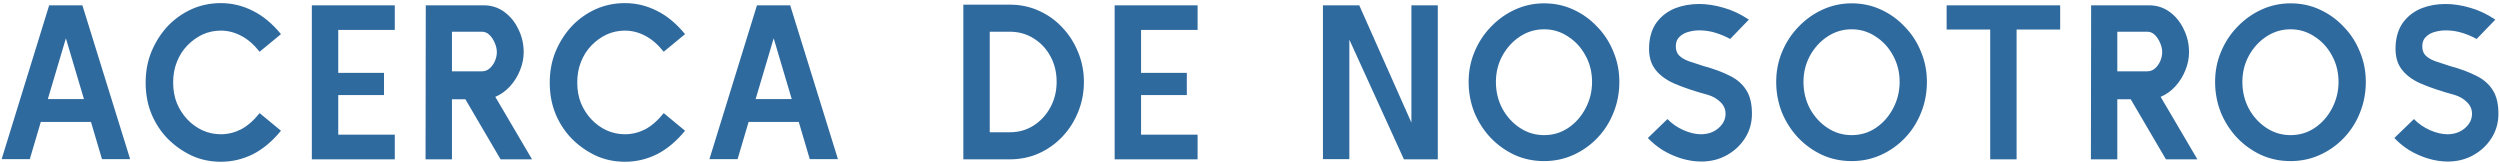 <svg width="659" height="43" viewBox="0 0 659 43" fill="none" xmlns="http://www.w3.org/2000/svg">
<path d="M0.433 41.942L12.961 1.4H21.719L34.305 41.942H26.881L23.981 32.14H10.757L7.857 41.942H0.433ZM17.369 10.1L12.613 26.108H22.125L17.369 10.1ZM58.229 42.638C55.445 42.638 52.874 42.097 50.515 41.014C48.157 39.893 46.069 38.423 44.251 36.606C42.434 34.75 41.003 32.585 39.959 30.11C38.915 27.597 38.393 24.813 38.393 21.758C38.393 18.781 38.915 16.035 39.959 13.522C41.042 10.97 42.473 8.747 44.251 6.852C46.03 4.996 48.099 3.527 50.457 2.444C52.855 1.361 55.445 0.82 58.229 0.82C61.168 0.82 63.971 1.497 66.639 2.85C69.307 4.165 71.782 6.214 74.063 8.998L68.437 13.638C66.852 11.666 65.209 10.255 63.507 9.404C61.806 8.515 60.047 8.07 58.229 8.07C56.489 8.07 54.865 8.418 53.357 9.114C51.888 9.81 50.554 10.777 49.355 12.014C48.195 13.213 47.287 14.643 46.629 16.306C45.972 17.93 45.643 19.747 45.643 21.758C45.643 23.769 45.972 25.586 46.629 27.21C47.287 28.795 48.195 30.207 49.355 31.444C50.515 32.681 51.849 33.648 53.357 34.344C54.865 35.04 56.489 35.388 58.229 35.388C60.047 35.388 61.806 34.963 63.507 34.112C65.209 33.223 66.852 31.792 68.437 29.82L74.063 34.46C71.782 37.244 69.307 39.313 66.639 40.666C63.971 41.981 61.168 42.638 58.229 42.638ZM104.067 42H82.201V1.4H104.067V7.896H89.161V19.206H101.225V25.064H89.161V35.504H104.067V42ZM140.248 42H131.954L122.674 26.166H119.136V42H112.176L112.234 1.4H127.488C129.537 1.4 131.354 1.98 132.94 3.14C134.525 4.3 135.762 5.827 136.652 7.722C137.58 9.578 138.044 11.589 138.044 13.754C138.044 15.378 137.715 16.983 137.058 18.568C136.439 20.115 135.569 21.507 134.448 22.744C133.326 23.981 132.031 24.909 130.562 25.528L140.248 42ZM130.968 13.754C130.968 12.981 130.794 12.188 130.446 11.376C130.098 10.525 129.634 9.81 129.054 9.23C128.474 8.65 127.797 8.36 127.024 8.36H119.136V18.8H127.024C127.797 18.8 128.474 18.549 129.054 18.046C129.634 17.543 130.098 16.905 130.446 16.132C130.794 15.32 130.968 14.527 130.968 13.754ZM164.748 42.638C161.964 42.638 159.392 42.097 157.034 41.014C154.675 39.893 152.587 38.423 150.77 36.606C148.952 34.75 147.522 32.585 146.478 30.11C145.434 27.597 144.912 24.813 144.912 21.758C144.912 18.781 145.434 16.035 146.478 13.522C147.56 10.97 148.991 8.747 150.77 6.852C152.548 4.996 154.617 3.527 156.976 2.444C159.373 1.361 161.964 0.82 164.748 0.82C167.686 0.82 170.49 1.497 173.158 2.85C175.826 4.165 178.3 6.214 180.582 8.998L174.956 13.638C173.37 11.666 171.727 10.255 170.026 9.404C168.324 8.515 166.565 8.07 164.748 8.07C163.008 8.07 161.384 8.418 159.876 9.114C158.406 9.81 157.072 10.777 155.874 12.014C154.714 13.213 153.805 14.643 153.148 16.306C152.49 17.93 152.162 19.747 152.162 21.758C152.162 23.769 152.49 25.586 153.148 27.21C153.805 28.795 154.714 30.207 155.874 31.444C157.034 32.681 158.368 33.648 159.876 34.344C161.384 35.04 163.008 35.388 164.748 35.388C166.565 35.388 168.324 34.963 170.026 34.112C171.727 33.223 173.37 31.792 174.956 29.82L180.582 34.46C178.3 37.244 175.826 39.313 173.158 40.666C170.49 41.981 167.686 42.638 164.748 42.638ZM187.007 41.942L199.535 1.4H208.293L220.879 41.942H213.455L210.555 32.14H197.331L194.431 41.942H187.007ZM203.943 10.1L199.187 26.108H208.699L203.943 10.1ZM285.72 21.584C285.72 24.368 285.217 26.997 284.212 29.472C283.245 31.908 281.872 34.073 280.094 35.968C278.315 37.863 276.227 39.351 273.83 40.434C271.471 41.478 268.919 42 266.174 42H253.936V1.226H266.174C268.958 1.226 271.529 1.767 273.888 2.85C276.285 3.933 278.354 5.421 280.094 7.316C281.872 9.211 283.245 11.376 284.212 13.812C285.217 16.248 285.72 18.839 285.72 21.584ZM278.528 21.584C278.528 19.071 277.986 16.828 276.904 14.856C275.821 12.845 274.332 11.26 272.438 10.1C270.582 8.94 268.494 8.36 266.174 8.36H260.896V34.866H266.174C268.532 34.866 270.64 34.267 272.496 33.068C274.352 31.869 275.821 30.265 276.904 28.254C277.986 26.243 278.528 24.02 278.528 21.584ZM315.688 42H293.822V1.4H315.688V7.896H300.782V19.206H312.846V25.064H300.782V35.504H315.688V42ZM379.005 42H370.073L355.689 10.448V41.942H348.729V1.4H358.299L372.045 32.314V1.4H379.005V42ZM426.86 21.584C426.86 24.484 426.338 27.21 425.294 29.762C424.288 32.275 422.877 34.479 421.06 36.374C419.242 38.269 417.135 39.757 414.738 40.84C412.34 41.923 409.769 42.464 407.024 42.464C404.24 42.464 401.649 41.923 399.252 40.84C396.854 39.719 394.747 38.211 392.93 36.316C391.112 34.383 389.682 32.159 388.638 29.646C387.632 27.094 387.13 24.407 387.13 21.584C387.13 18.761 387.652 16.113 388.696 13.638C389.74 11.125 391.19 8.921 393.046 7.026C394.902 5.093 397.028 3.585 399.426 2.502C401.823 1.419 404.356 0.878 407.024 0.878C409.769 0.878 412.321 1.419 414.68 2.502C417.077 3.585 419.184 5.093 421.002 7.026C422.858 8.921 424.288 11.125 425.294 13.638C426.338 16.113 426.86 18.761 426.86 21.584ZM419.668 21.584C419.668 19.032 419.088 16.712 417.928 14.624C416.806 12.536 415.279 10.873 413.346 9.636C411.451 8.36 409.344 7.722 407.024 7.722C404.704 7.722 402.577 8.36 400.644 9.636C398.71 10.912 397.164 12.613 396.004 14.74C394.882 16.828 394.322 19.109 394.322 21.584C394.322 24.136 394.882 26.475 396.004 28.602C397.164 30.729 398.71 32.43 400.644 33.706C402.577 34.982 404.704 35.62 407.024 35.62C409.382 35.62 411.509 34.982 413.404 33.706C415.298 32.43 416.806 30.729 417.928 28.602C419.088 26.437 419.668 24.097 419.668 21.584ZM448.473 42.58C446.733 42.58 444.974 42.309 443.195 41.768C441.455 41.227 439.812 40.492 438.265 39.564C436.757 38.597 435.462 37.534 434.379 36.374L439.541 31.386C440.701 32.585 442.093 33.551 443.717 34.286C445.38 35.021 446.927 35.388 448.357 35.388C450.175 35.388 451.702 34.866 452.939 33.822C454.215 32.739 454.853 31.463 454.853 29.994C454.853 28.795 454.409 27.771 453.519 26.92C452.63 26.031 451.528 25.393 450.213 25.006C446.772 24.078 443.833 23.092 441.397 22.048C439 21.004 437.221 19.631 436.061 17.93C434.901 16.229 434.476 13.947 434.785 11.086C435.056 8.843 435.791 6.987 436.989 5.518C438.227 4.01 439.773 2.889 441.629 2.154C443.524 1.419 445.612 1.052 447.893 1.052C449.943 1.052 452.089 1.381 454.331 2.038C456.574 2.657 458.797 3.701 461.001 5.17L456.071 10.274C454.95 9.655 453.732 9.133 452.417 8.708C451.103 8.283 449.749 8.051 448.357 8.012C447.275 7.973 446.231 8.089 445.225 8.36C444.259 8.592 443.447 9.017 442.789 9.636C442.132 10.216 441.784 11.009 441.745 12.014C441.707 13.135 441.997 14.005 442.615 14.624C443.234 15.243 444.085 15.745 445.167 16.132C446.289 16.519 447.584 16.944 449.053 17.408C451.76 18.143 454.061 18.993 455.955 19.96C457.85 20.888 459.3 22.145 460.305 23.73C461.311 25.277 461.813 27.365 461.813 29.994C461.813 32.353 461.214 34.479 460.015 36.374C458.817 38.269 457.212 39.777 455.201 40.898C453.191 42.019 450.948 42.58 448.473 42.58ZM507.935 21.584C507.935 24.484 507.413 27.21 506.369 29.762C505.364 32.275 503.952 34.479 502.135 36.374C500.318 38.269 498.21 39.757 495.813 40.84C493.416 41.923 490.844 42.464 488.099 42.464C485.315 42.464 482.724 41.923 480.327 40.84C477.93 39.719 475.822 38.211 474.005 36.316C472.188 34.383 470.757 32.159 469.713 29.646C468.708 27.094 468.205 24.407 468.205 21.584C468.205 18.761 468.727 16.113 469.771 13.638C470.815 11.125 472.265 8.921 474.121 7.026C475.977 5.093 478.104 3.585 480.501 2.502C482.898 1.419 485.431 0.878 488.099 0.878C490.844 0.878 493.396 1.419 495.755 2.502C498.152 3.585 500.26 5.093 502.077 7.026C503.933 8.921 505.364 11.125 506.369 13.638C507.413 16.113 507.935 18.761 507.935 21.584ZM500.743 21.584C500.743 19.032 500.163 16.712 499.003 14.624C497.882 12.536 496.354 10.873 494.421 9.636C492.526 8.36 490.419 7.722 488.099 7.722C485.779 7.722 483.652 8.36 481.719 9.636C479.786 10.912 478.239 12.613 477.079 14.74C475.958 16.828 475.397 19.109 475.397 21.584C475.397 24.136 475.958 26.475 477.079 28.602C478.239 30.729 479.786 32.43 481.719 33.706C483.652 34.982 485.779 35.62 488.099 35.62C490.458 35.62 492.584 34.982 494.479 33.706C496.374 32.43 497.882 30.729 499.003 28.602C500.163 26.437 500.743 24.097 500.743 21.584ZM543.06 7.78H531.576V42H524.616V7.78H513.132V1.4H543.06V7.78ZM579.235 42H570.941L561.661 26.166H558.123V42H551.163L551.221 1.4H566.475C568.524 1.4 570.342 1.98 571.927 3.14C573.512 4.3 574.75 5.827 575.639 7.722C576.567 9.578 577.031 11.589 577.031 13.754C577.031 15.378 576.702 16.983 576.045 18.568C575.426 20.115 574.556 21.507 573.435 22.744C572.314 23.981 571.018 24.909 569.549 25.528L579.235 42ZM569.955 13.754C569.955 12.981 569.781 12.188 569.433 11.376C569.085 10.525 568.621 9.81 568.041 9.23C567.461 8.65 566.784 8.36 566.011 8.36H558.123V18.8H566.011C566.784 18.8 567.461 18.549 568.041 18.046C568.621 17.543 569.085 16.905 569.433 16.132C569.781 15.32 569.955 14.527 569.955 13.754ZM623.629 21.584C623.629 24.484 623.107 27.21 622.063 29.762C621.058 32.275 619.646 34.479 617.829 36.374C616.012 38.269 613.904 39.757 611.507 40.84C609.11 41.923 606.538 42.464 603.793 42.464C601.009 42.464 598.418 41.923 596.021 40.84C593.624 39.719 591.516 38.211 589.699 36.316C587.882 34.383 586.451 32.159 585.407 29.646C584.402 27.094 583.899 24.407 583.899 21.584C583.899 18.761 584.421 16.113 585.465 13.638C586.509 11.125 587.959 8.921 589.815 7.026C591.671 5.093 593.798 3.585 596.195 2.502C598.592 1.419 601.125 0.878 603.793 0.878C606.538 0.878 609.09 1.419 611.449 2.502C613.846 3.585 615.954 5.093 617.771 7.026C619.627 8.921 621.058 11.125 622.063 13.638C623.107 16.113 623.629 18.761 623.629 21.584ZM616.437 21.584C616.437 19.032 615.857 16.712 614.697 14.624C613.576 12.536 612.048 10.873 610.115 9.636C608.22 8.36 606.113 7.722 603.793 7.722C601.473 7.722 599.346 8.36 597.413 9.636C595.48 10.912 593.933 12.613 592.773 14.74C591.652 16.828 591.091 19.109 591.091 21.584C591.091 24.136 591.652 26.475 592.773 28.602C593.933 30.729 595.48 32.43 597.413 33.706C599.346 34.982 601.473 35.62 603.793 35.62C606.152 35.62 608.278 34.982 610.173 33.706C612.068 32.43 613.576 30.729 614.697 28.602C615.857 26.437 616.437 24.097 616.437 21.584ZM645.243 42.58C643.503 42.58 641.743 42.309 639.965 41.768C638.225 41.227 636.581 40.492 635.035 39.564C633.527 38.597 632.231 37.534 631.149 36.374L636.311 31.386C637.471 32.585 638.863 33.551 640.487 34.286C642.149 35.021 643.696 35.388 645.127 35.388C646.944 35.388 648.471 34.866 649.709 33.822C650.985 32.739 651.623 31.463 651.623 29.994C651.623 28.795 651.178 27.771 650.289 26.92C649.399 26.031 648.297 25.393 646.983 25.006C643.541 24.078 640.603 23.092 638.167 22.048C635.769 21.004 633.991 19.631 632.831 17.93C631.671 16.229 631.245 13.947 631.555 11.086C631.825 8.843 632.56 6.987 633.759 5.518C634.996 4.01 636.543 2.889 638.399 2.154C640.293 1.419 642.381 1.052 644.663 1.052C646.712 1.052 648.858 1.381 651.101 2.038C653.343 2.657 655.567 3.701 657.771 5.17L652.841 10.274C651.719 9.655 650.501 9.133 649.187 8.708C647.872 8.283 646.519 8.051 645.127 8.012C644.044 7.973 643 8.089 641.995 8.36C641.028 8.592 640.216 9.017 639.559 9.636C638.901 10.216 638.553 11.009 638.515 12.014C638.476 13.135 638.766 14.005 639.385 14.624C640.003 15.243 640.854 15.745 641.937 16.132C643.058 16.519 644.353 16.944 645.823 17.408C648.529 18.143 650.83 18.993 652.725 19.96C654.619 20.888 656.069 22.145 657.075 23.73C658.08 25.277 658.583 27.365 658.583 29.994C658.583 32.353 657.983 34.479 656.785 36.374C655.586 38.269 653.981 39.777 651.971 40.898C649.96 42.019 647.717 42.58 645.243 42.58Z" fill="#2F6A9F"/>
</svg>
